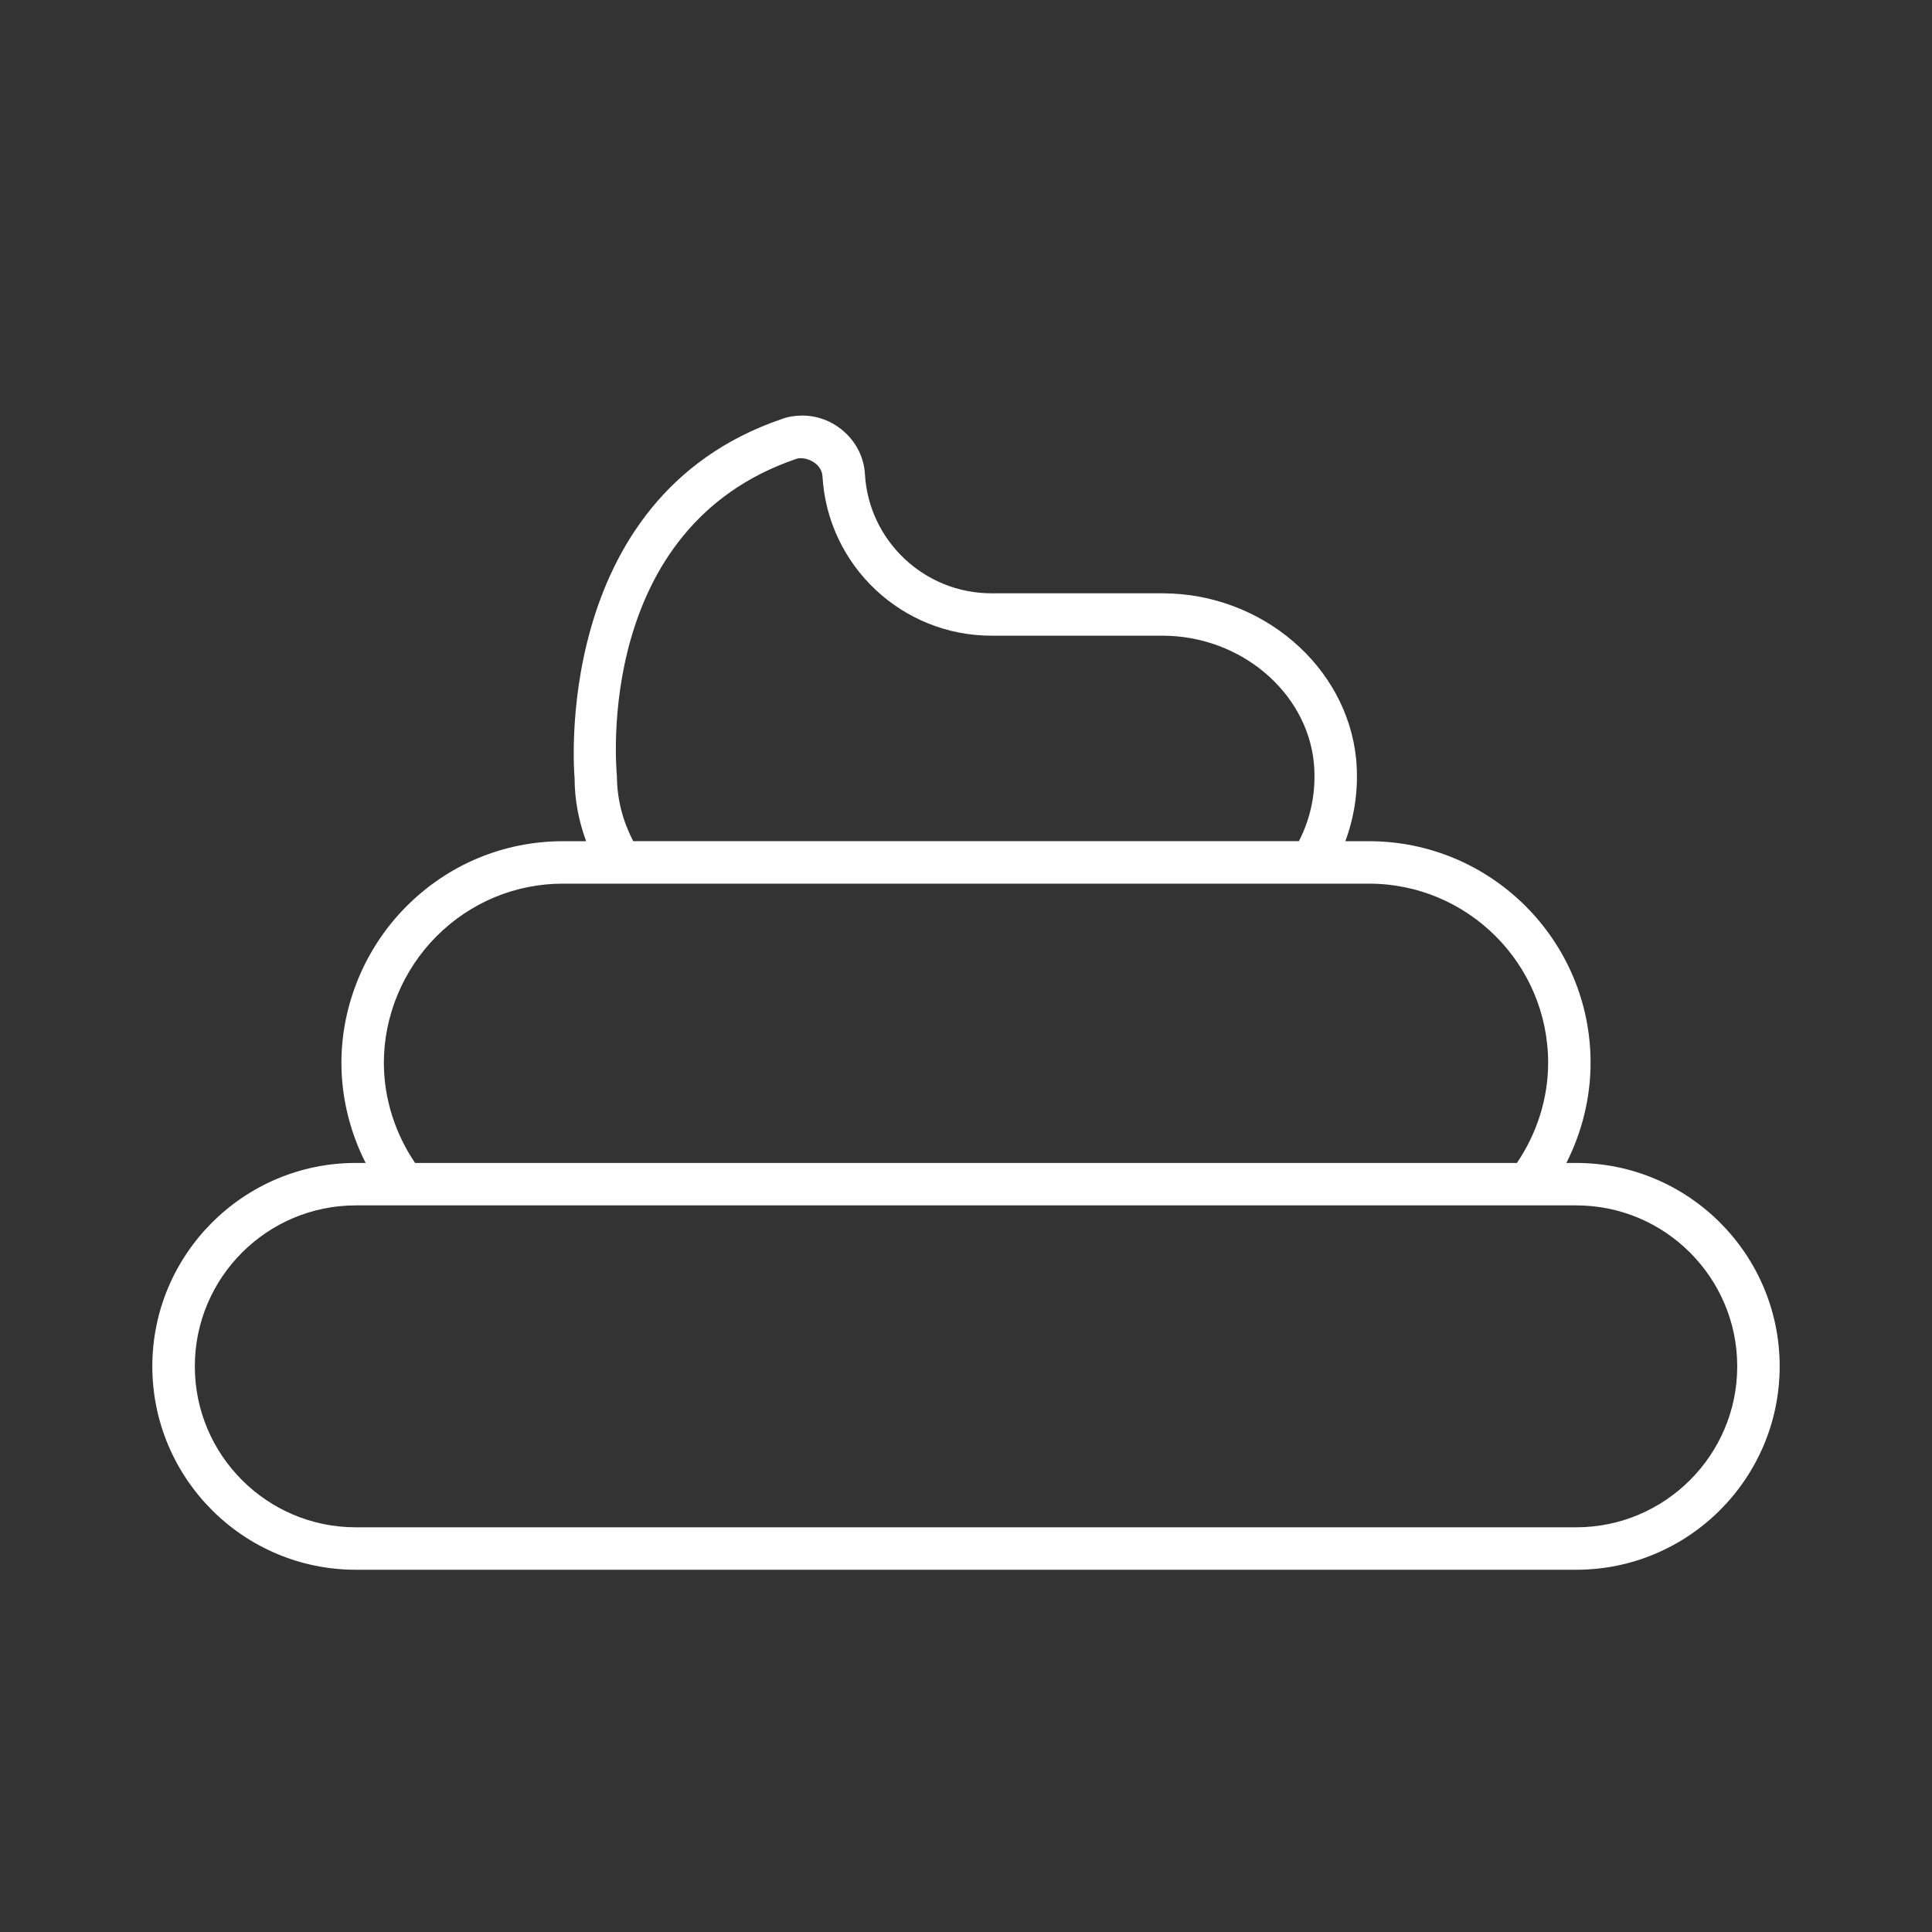 <svg width="32" height="32" viewBox="0 0 32 32" fill="none" xmlns="http://www.w3.org/2000/svg">
<rect x="0" y="0" width="32" height="32" fill="#333333" stroke="none"/>
<path d="M26.107 19.262H25.944C26.203 18.751 26.345 18.181 26.345 17.603C26.345 15.579 24.699 13.933 22.675 13.933H22.283C22.44 13.51 22.506 13.05 22.462 12.572C22.308 11.032 20.899 9.827 19.253 9.827H16.422C15.311 9.827 14.39 8.959 14.326 7.854C14.298 7.319 13.833 6.883 13.291 6.883C13.165 6.883 13.052 6.902 12.953 6.939C9.095 8.251 9.515 12.876 9.517 12.887C9.517 13.251 9.587 13.603 9.708 13.933H9.325C8.348 13.933 7.428 14.315 6.733 15.011C6.048 15.696 5.655 16.641 5.655 17.603C5.655 18.181 5.797 18.751 6.056 19.262H5.893C4.036 19.262 2.523 20.773 2.523 22.631C2.523 24.489 4.035 26 5.893 26H26.108C27.965 26 29.477 24.489 29.477 22.631C29.477 20.773 27.965 19.262 26.107 19.262ZM10.218 12.853C10.202 12.685 9.854 8.735 13.188 7.601C13.321 7.551 13.612 7.658 13.623 7.892C13.71 9.371 14.939 10.529 16.422 10.529H19.253C20.542 10.529 21.644 11.456 21.762 12.637C21.804 13.103 21.714 13.545 21.514 13.932H10.488C10.323 13.614 10.22 13.258 10.218 12.853ZM6.358 17.603C6.358 16.826 6.676 16.063 7.23 15.508C7.792 14.945 8.537 14.636 9.325 14.636H22.675C24.311 14.636 25.642 15.967 25.642 17.603C25.642 18.196 25.455 18.775 25.125 19.262H6.875C6.545 18.775 6.358 18.196 6.358 17.603ZM26.107 25.297H5.893C4.423 25.297 3.227 24.101 3.227 22.631C3.227 21.161 4.423 19.965 5.893 19.965H26.108C27.578 19.965 28.774 21.161 28.774 22.631C28.774 24.101 27.577 25.297 26.107 25.297Z" fill="white"/>
</svg>
